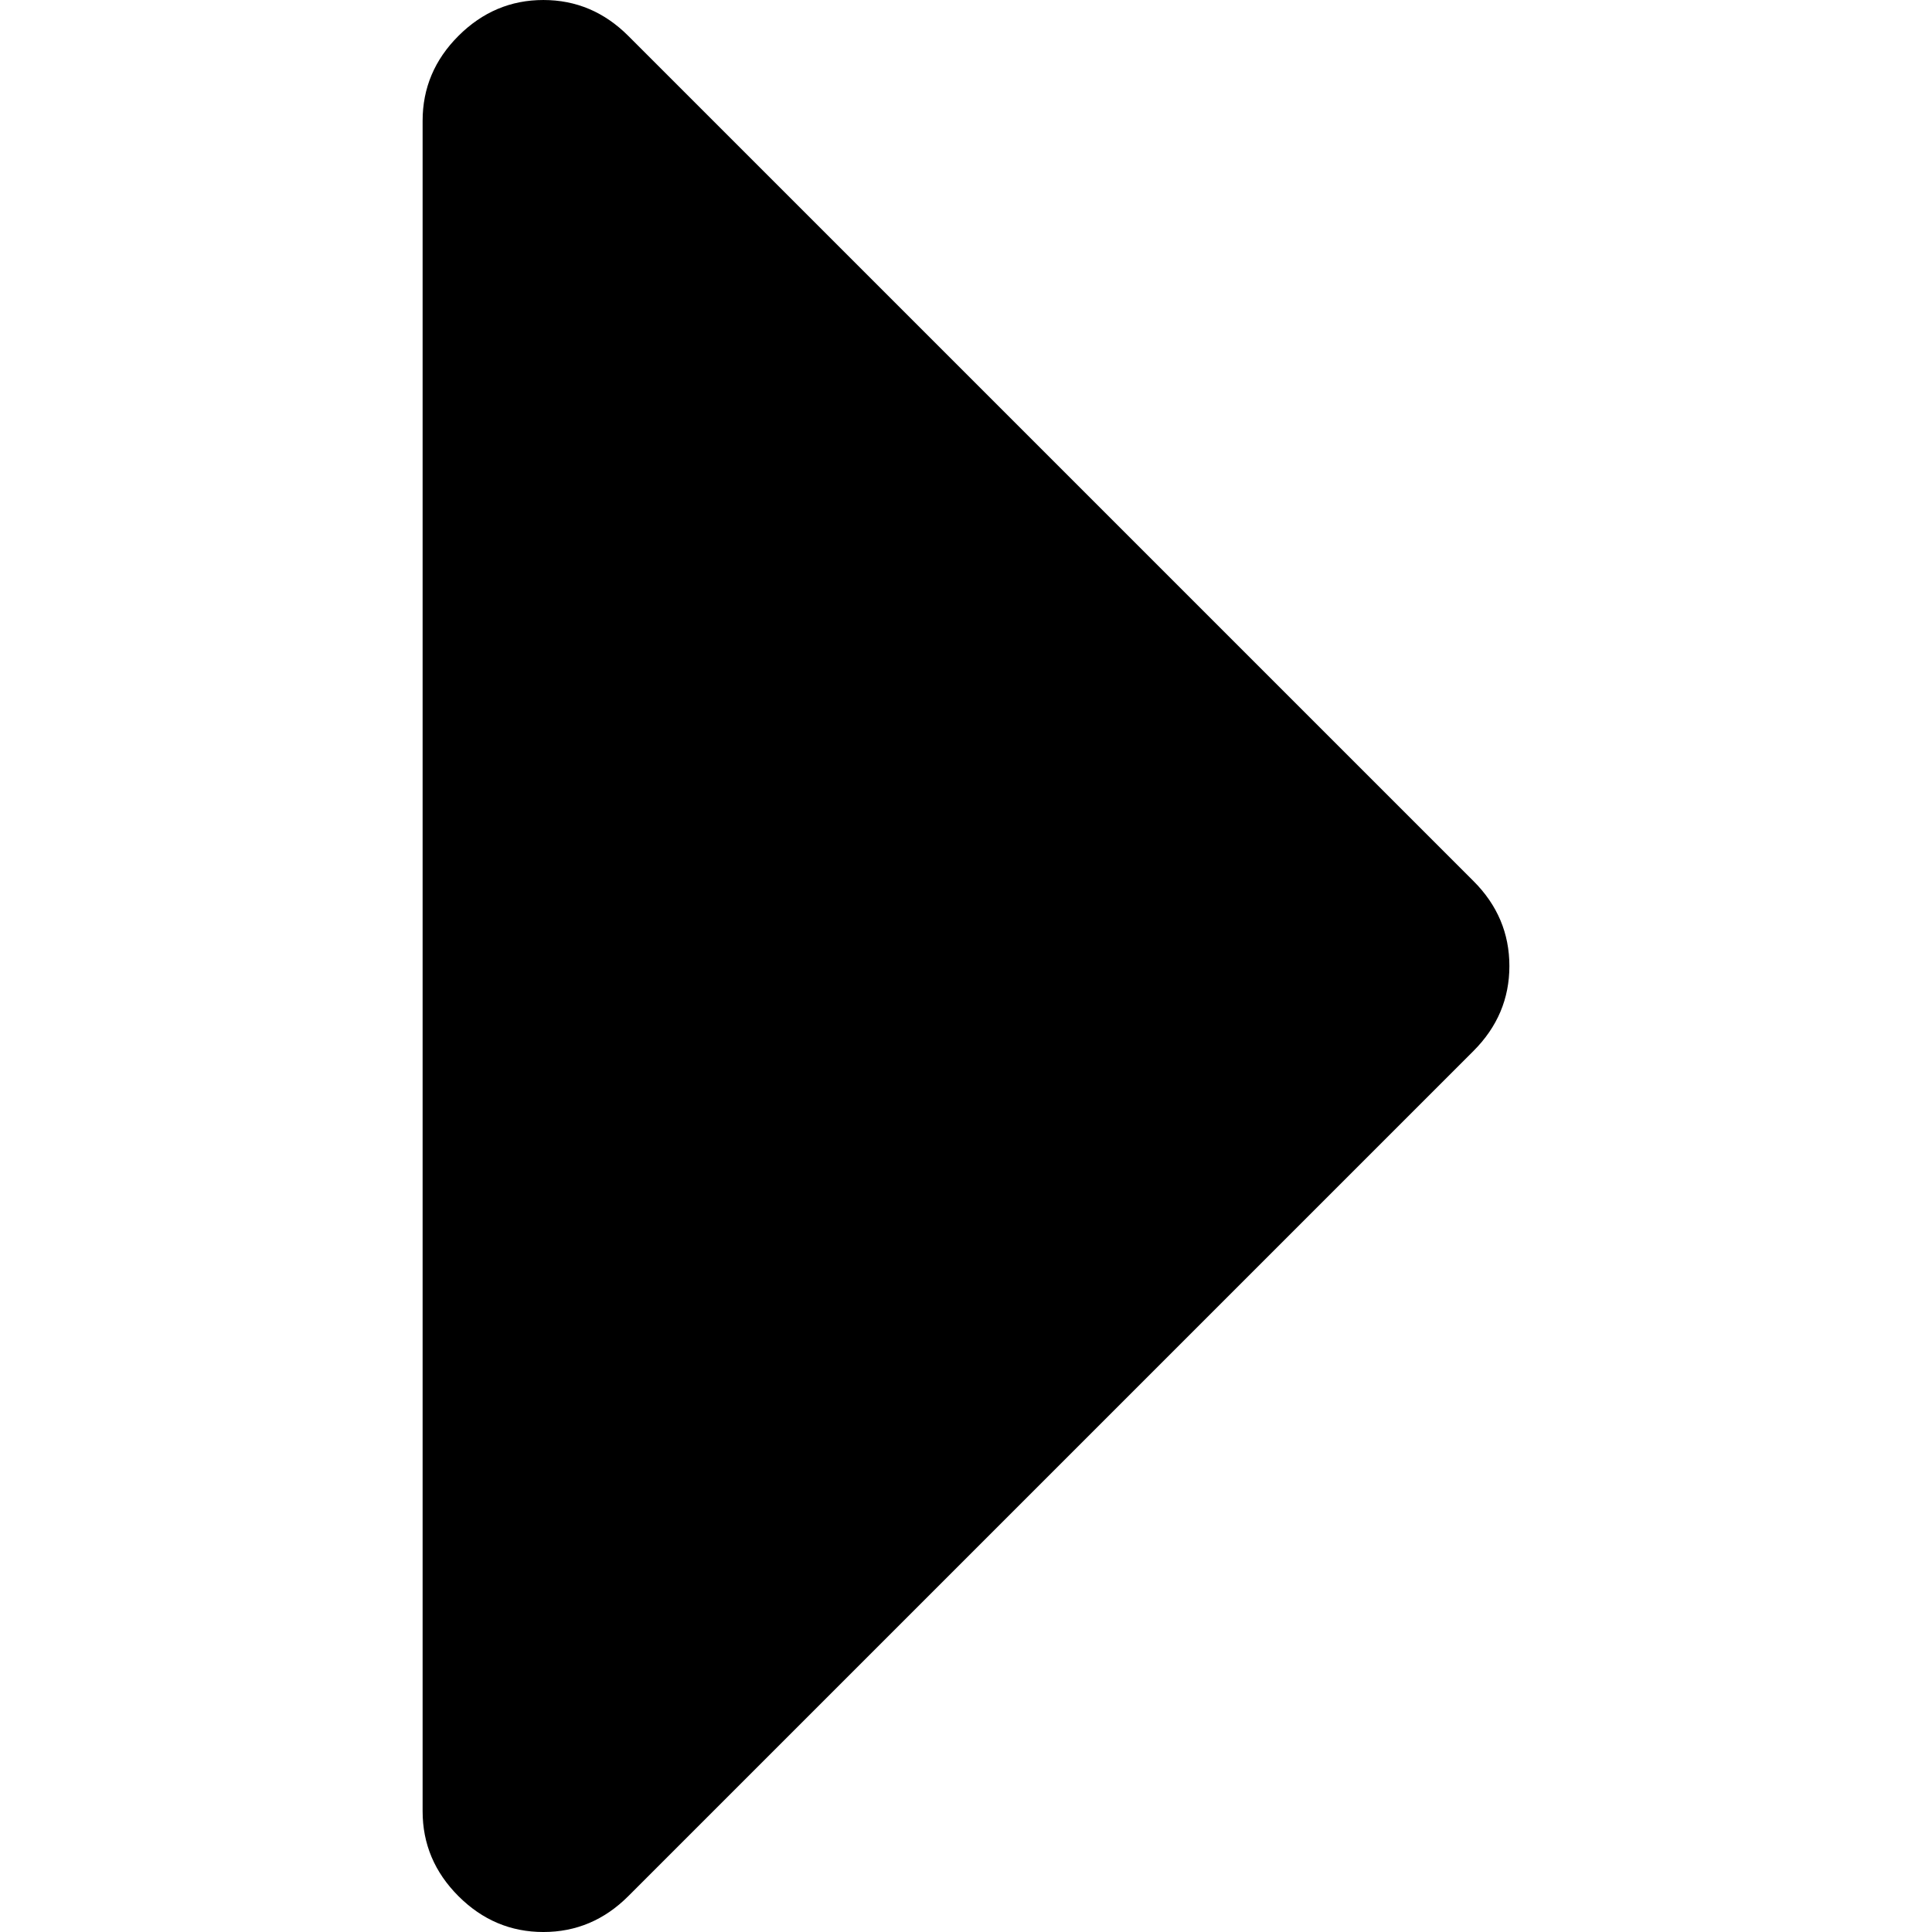 <?xml version="1.0" encoding="UTF-8" standalone="no"?>
<svg
   xmlns:dc="http://purl.org/dc/elements/1.1/"
   xmlns:cc="http://creativecommons.org/ns#"
   xmlns:rdf="http://www.w3.org/1999/02/22-rdf-syntax-ns#"
   xmlns:svg="http://www.w3.org/2000/svg"
   xmlns="http://www.w3.org/2000/svg"
   xmlns:sodipodi="http://sodipodi.sourceforge.net/DTD/sodipodi-0.dtd"
   xmlns:inkscape="http://www.inkscape.org/namespaces/inkscape"
   viewBox="0 0 292.362 292.362"
   id="svg2"
   version="1.1"
   inkscape:version="0.91 r13725"
   sodipodi:docname="caret-right.svg">
  <defs
     id="defs8" />
  <sodipodi:namedview
     pagecolor="#ffffff"
     bordercolor="#666666"
     borderopacity="1"
     objecttolerance="10"
     gridtolerance="10"
     guidetolerance="10"
     inkscape:pageopacity="0"
     inkscape:pageshadow="2"
     inkscape:window-width="794"
     inkscape:window-height="480"
     id="namedview6"
     showgrid="false"
     inkscape:zoom="0.80721845"
     inkscape:cx="146.181"
     inkscape:cy="146.181"
     inkscape:window-x="67"
     inkscape:window-y="27"
     inkscape:window-maximized="0"
     inkscape:current-layer="svg2" />
  <path
     d="m 69.376,5.428 c -3.617,3.614 -5.424,7.898 -5.424,12.848 l 0,255.813 c 0,4.952 1.807,9.233 5.424,12.85 3.621,3.617 7.902,5.424 12.851,5.424 4.948,0 9.229,-1.807 12.847,-5.424 l 127.907,-127.907 c 3.617,-3.621 5.428,-7.902 5.428,-12.85 0,-4.948 -1.811,-9.233 -5.428,-12.847 L 95.073,5.428 c -3.617,-3.613 -7.898,-5.427 -12.847,-5.427 -4.948,0 -9.229,1.814 -12.85,5.427 z"
     id="path4"
     inkscape:connector-curvature="0" />
</svg>

